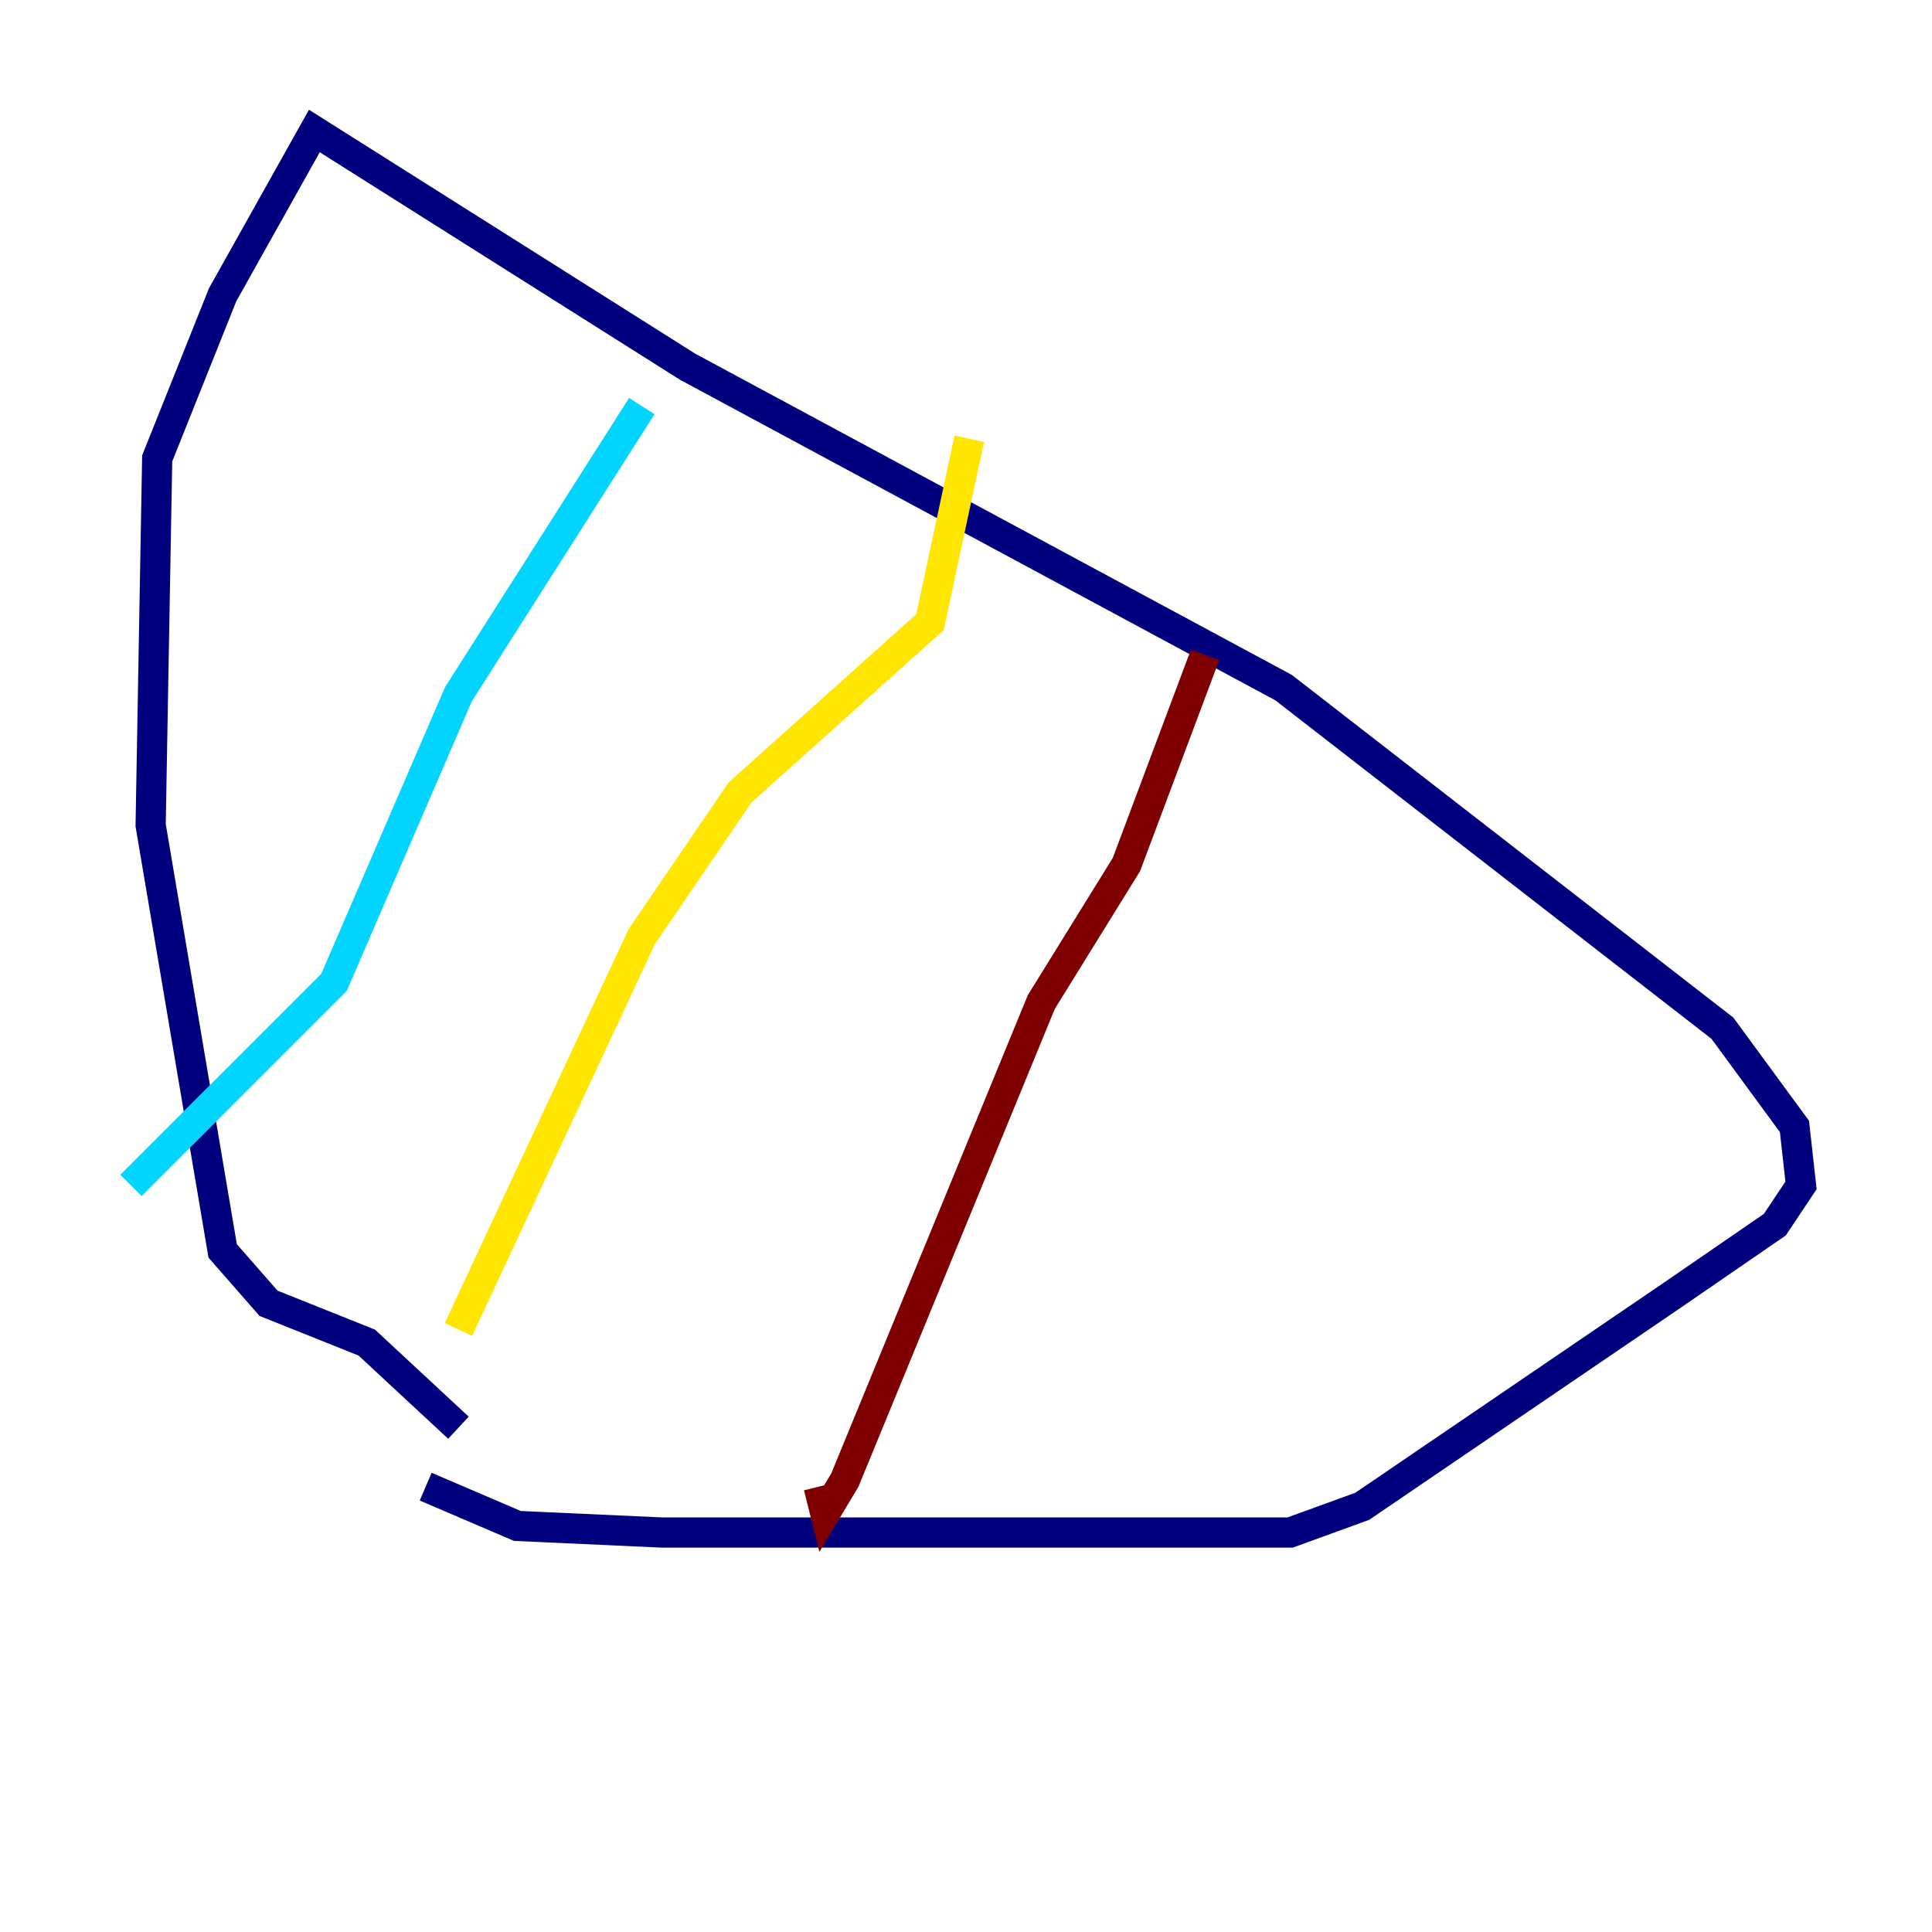 <?xml version="1.0" encoding="utf-8" ?>
<svg baseProfile="tiny" height="128" version="1.2" viewBox="0,0,128,128" width="128" xmlns="http://www.w3.org/2000/svg" xmlns:ev="http://www.w3.org/2001/xml-events" xmlns:xlink="http://www.w3.org/1999/xlink"><defs /><polyline fill="none" points="28.203,98.495 34.278,101.098 43.824,101.532 85.478,101.532 90.251,99.797 110.644,85.912 117.586,81.139 119.322,78.536 118.888,74.63 114.115,68.122 85.044,45.559 45.559,24.298 20.827,8.678 14.752,19.525 10.414,30.373 9.98,54.671 14.752,82.875 17.79,86.346 24.298,88.949 30.373,94.59" stroke="#00007f" stroke-width="2" /><polyline fill="none" points="42.522,26.902 30.373,45.993 22.129,65.085 8.678,78.536" stroke="#00d4ff" stroke-width="2" /><polyline fill="none" points="64.217,29.071 61.614,41.22 49.031,52.502 42.522,62.047 30.373,88.081" stroke="#ffe500" stroke-width="2" /><polyline fill="none" points="79.837,43.39 74.63,57.275 68.99,66.386 55.973,98.061 54.671,100.231 54.237,98.495" stroke="#7f0000" stroke-width="2" /></svg>